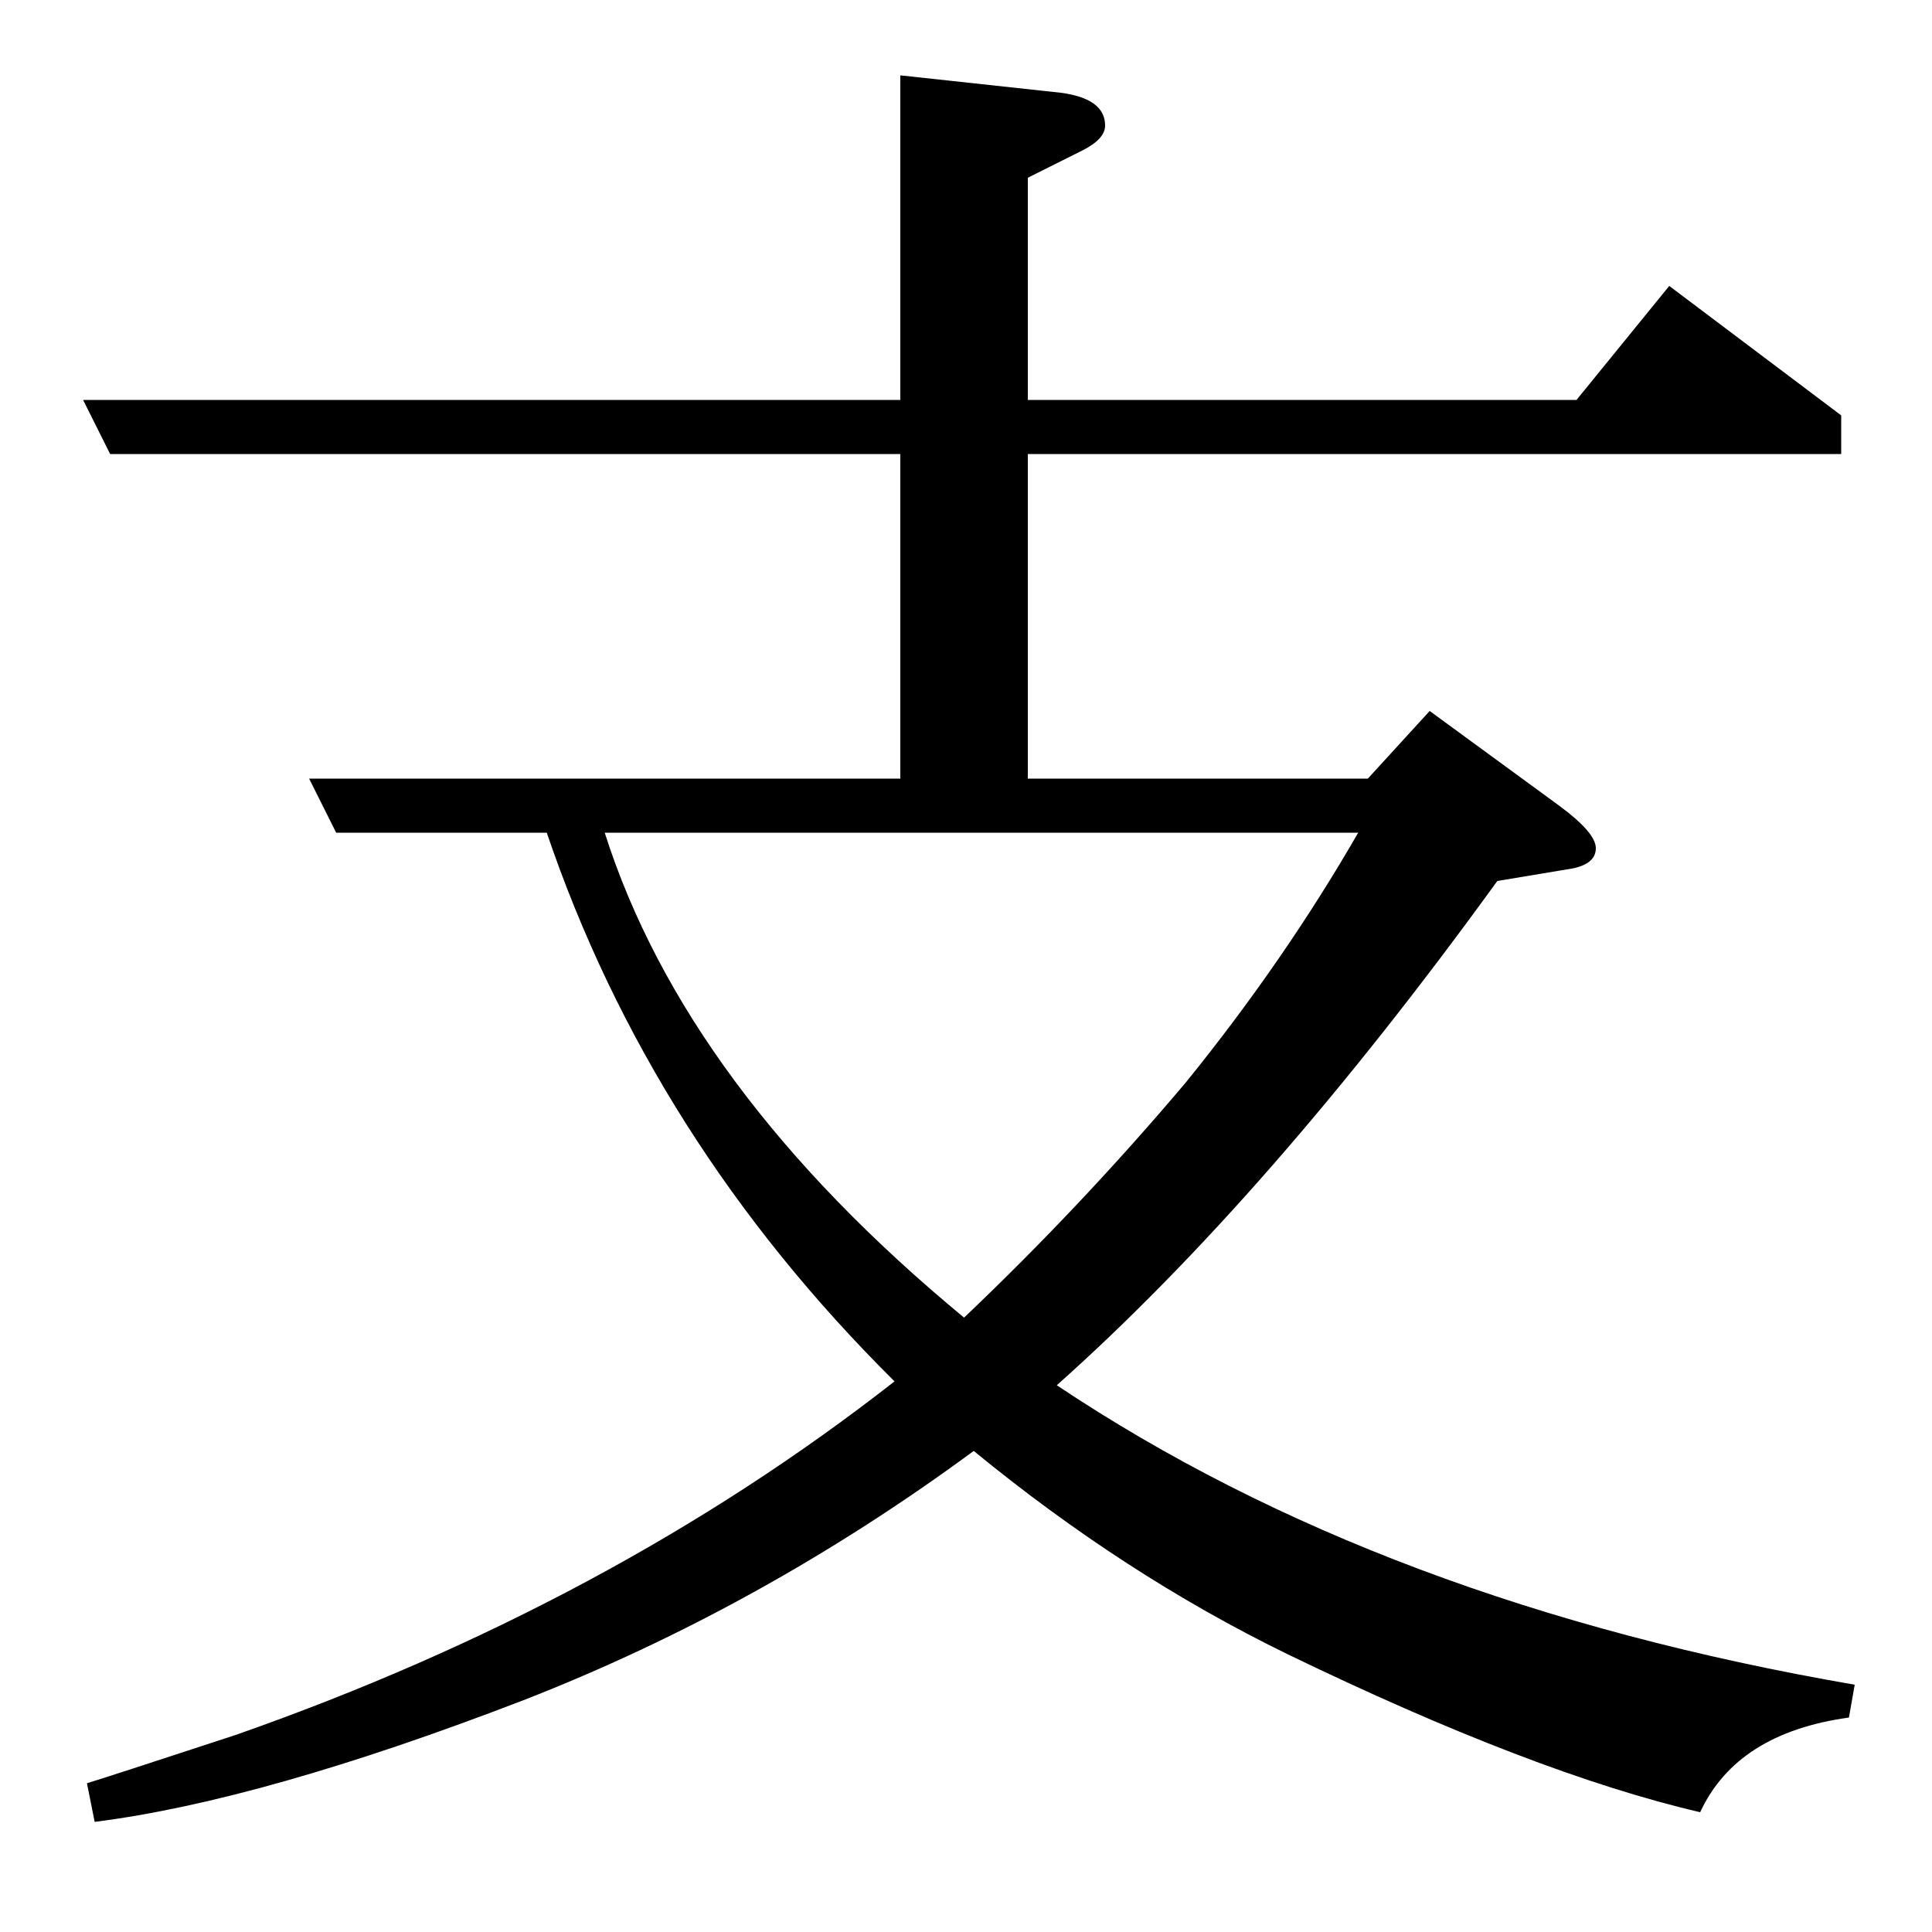 <?xml version="1.0" standalone="no"?>
<!DOCTYPE svg PUBLIC "-//W3C//DTD SVG 1.1//EN" "http://www.w3.org/Graphics/SVG/1.1/DTD/svg11.dtd" >
<svg xmlns="http://www.w3.org/2000/svg" xmlns:xlink="http://www.w3.org/1999/xlink" version="1.1" viewBox="0 -120 1000 1000">
  <g transform="matrix(1 0 0 -1 0 880)">
   <path fill="currentColor"
d="M45 77q10 3 77 25q194 68 341 183q-126 125 -180 284h-109l-14 28h306v168h-409l-14 28h423v168l83 -9q23 -3 23 -17q0 -7 -12 -13l-28 -14v-115h284l48 59l89 -67v-20h-421v-168h176l32 35l67 -49q19 -14 19 -22q0 -9 -15 -11l-36 -6q-118 -163 -228 -261
q169 -113 413 -155l-3 -17q-58 -8 -77 -49q-86 20 -214 82q-84 41 -162 105q-110 -81 -233 -129q-135 -52 -222 -63zM313 569q42 -132 186 -251q61 58 115 122q51 63 89 129h-390z" />
  </g>

</svg>
